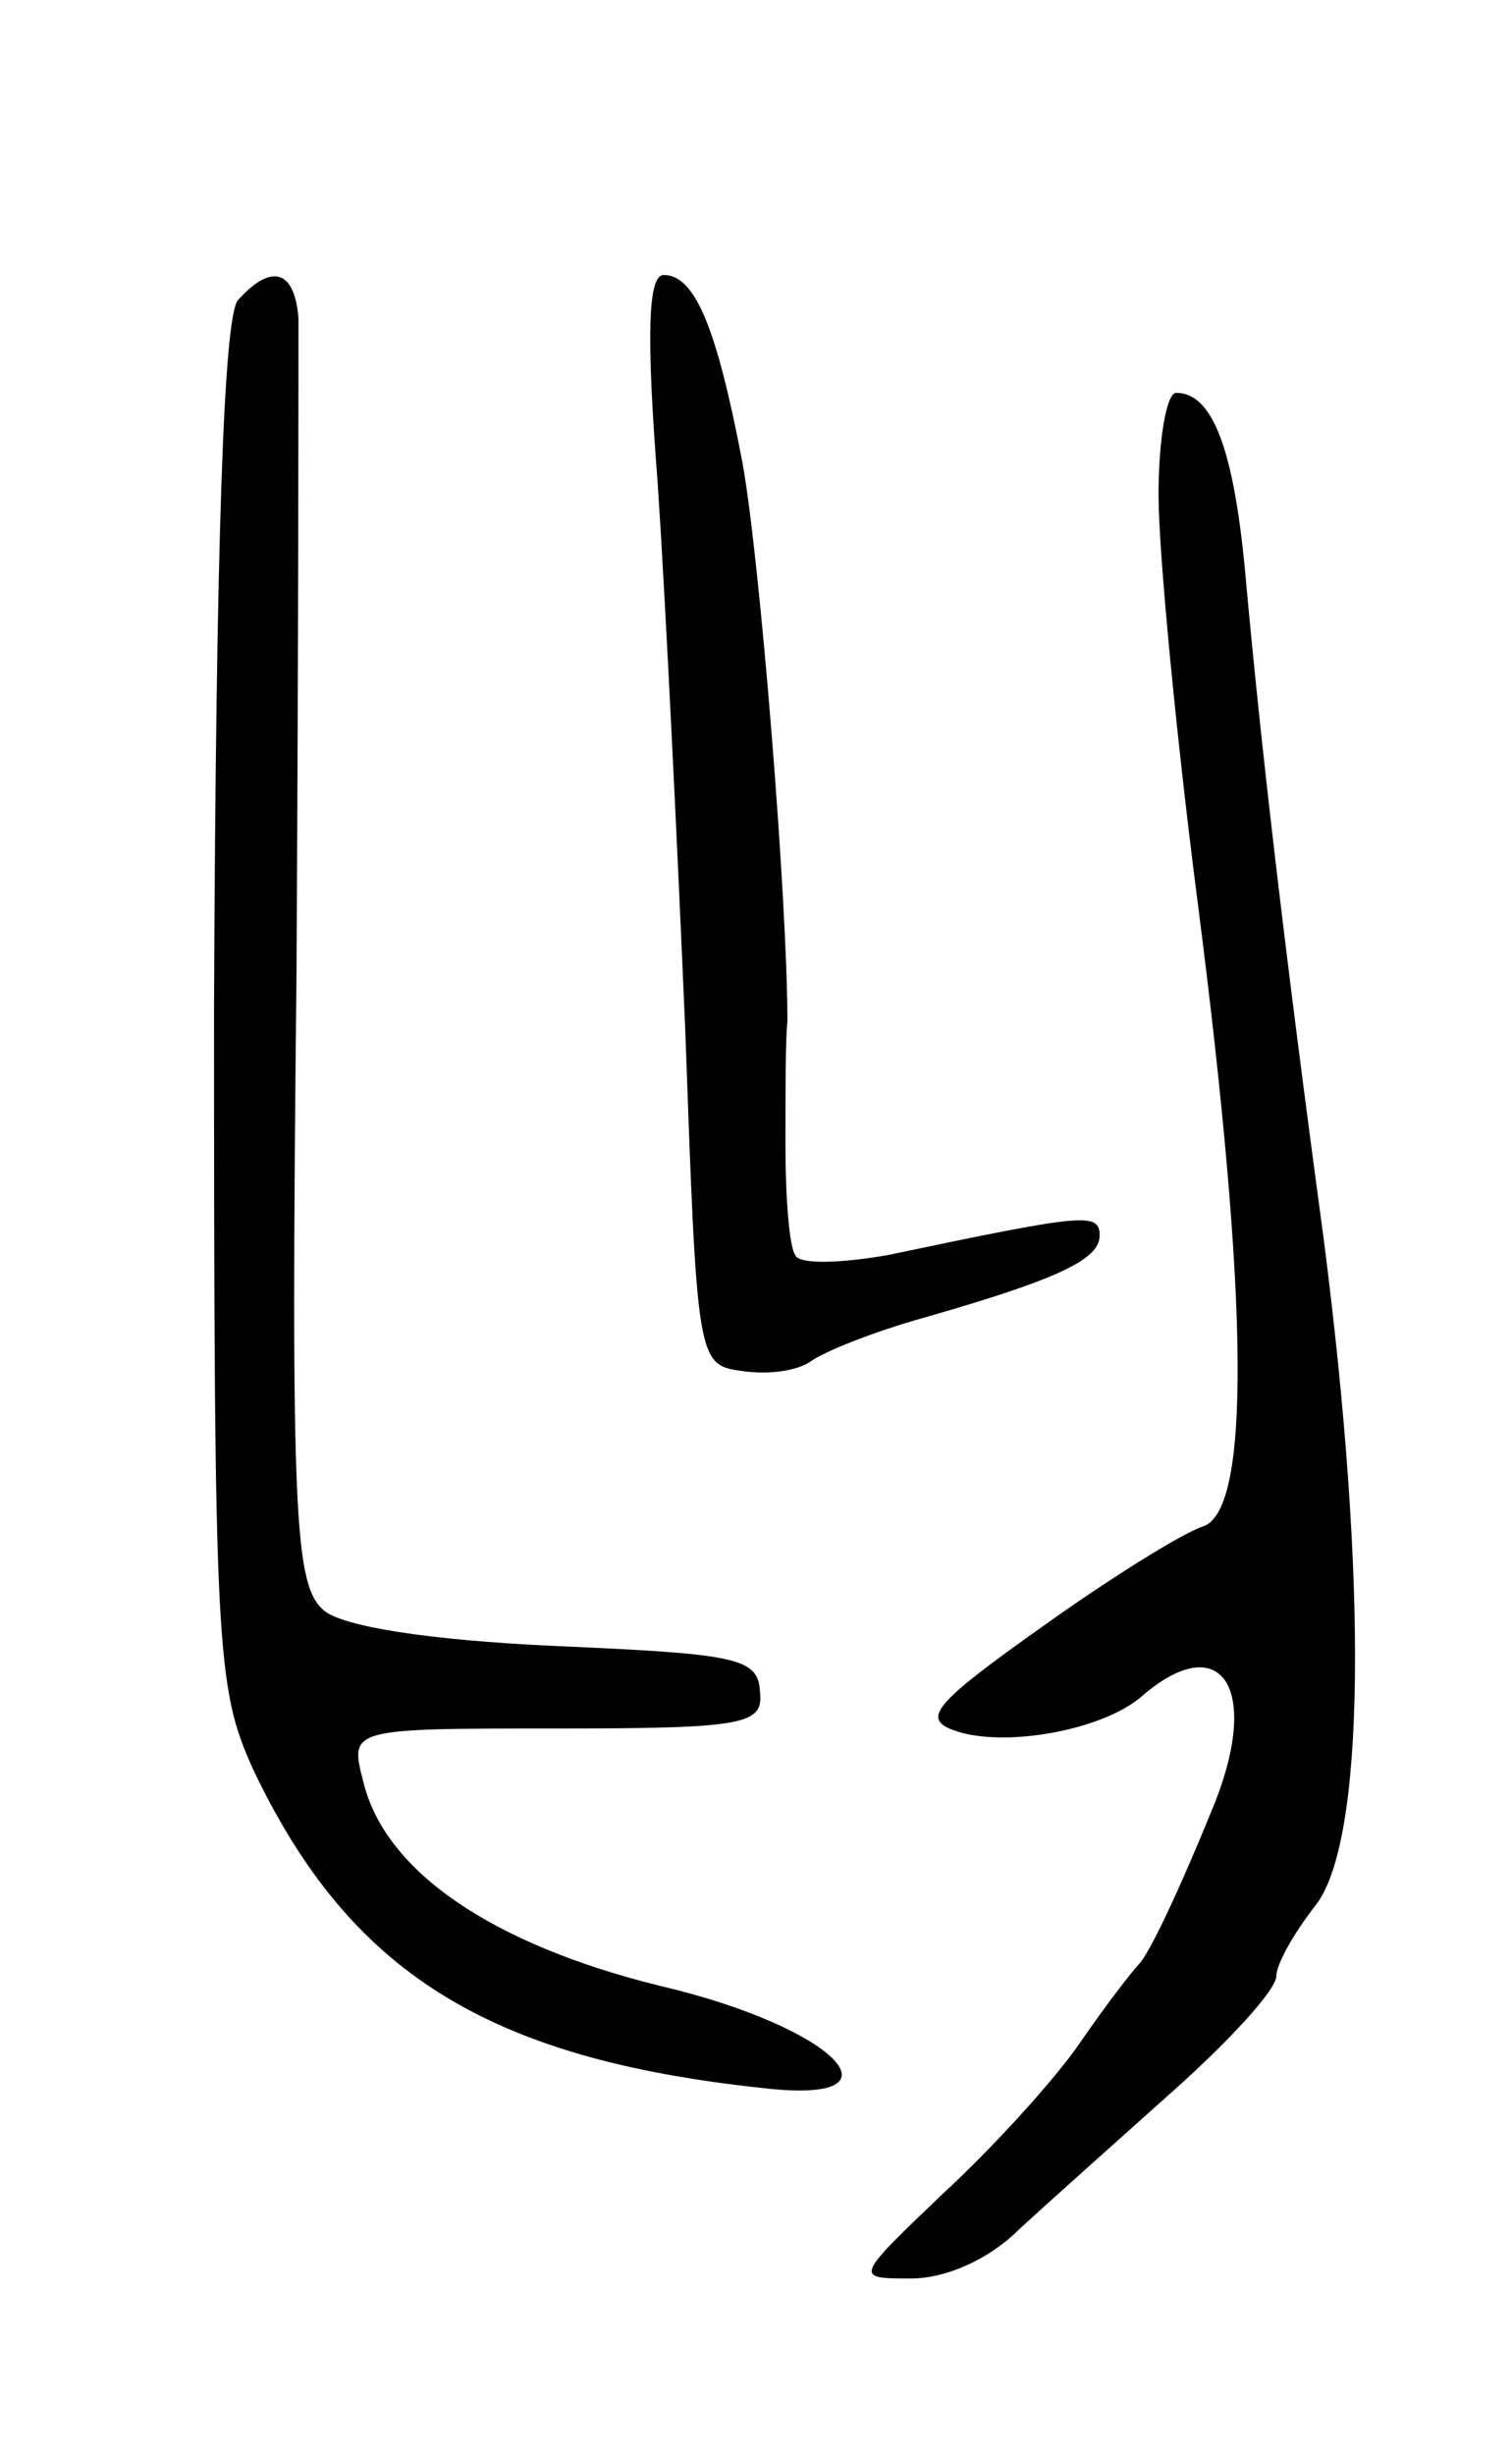 <svg version="1.0" xmlns="http://www.w3.org/2000/svg"
 width="77pt" height="125pt" viewBox="0 0 77 125"
 preserveAspectRatio="xMidYMid meet">
<g transform="translate(0,125) scale(0.1,-0.1)"
fill="#000000" stroke="none">
<path d="M121 1097 c-7 -10 -11 -120 -12 -359 0 -329 1 -347 20 -389 49 -103
119 -147 259 -162 76 -9 38 31 -52 52 -85 21 -140 58 -151 104 -7 27 -7 27 98
27 97 0 106 2 104 19 -1 17 -12 19 -104 23 -66 3 -108 10 -118 18 -15 13 -17
46 -14 325 1 170 1 320 1 333 -2 25 -14 28 -31 9z"/>
<path d="M335 1003 c4 -60 10 -184 14 -278 6 -168 6 -170 29 -173 13 -2 28 0
35 5 7 5 32 15 57 22 70 20 90 30 90 42 0 12 -8 11 -108 -10 -23 -4 -45 -5
-47 0 -3 4 -5 29 -5 56 0 26 0 55 1 63 0 62 -14 236 -23 285 -13 68 -24 95
-40 95 -8 0 -9 -30 -3 -107z"/>
<path d="M590 998 c0 -29 9 -123 20 -208 26 -202 27 -308 3 -317 -10 -3 -47
-26 -82 -51 -55 -39 -62 -47 -45 -53 25 -9 75 0 95 17 40 35 61 6 38 -53 -19
-47 -34 -78 -39 -83 -3 -3 -17 -21 -30 -40 -13 -19 -45 -54 -70 -77 -45 -43
-45 -43 -16 -43 18 0 40 10 55 25 14 13 50 45 79 71 28 25 52 51 52 58 0 6 9
22 20 36 25 32 27 162 4 340 -20 148 -32 251 -40 340 -6 63 -17 90 -35 90 -5
0 -9 -24 -9 -52z"/>
</g>
</svg>
